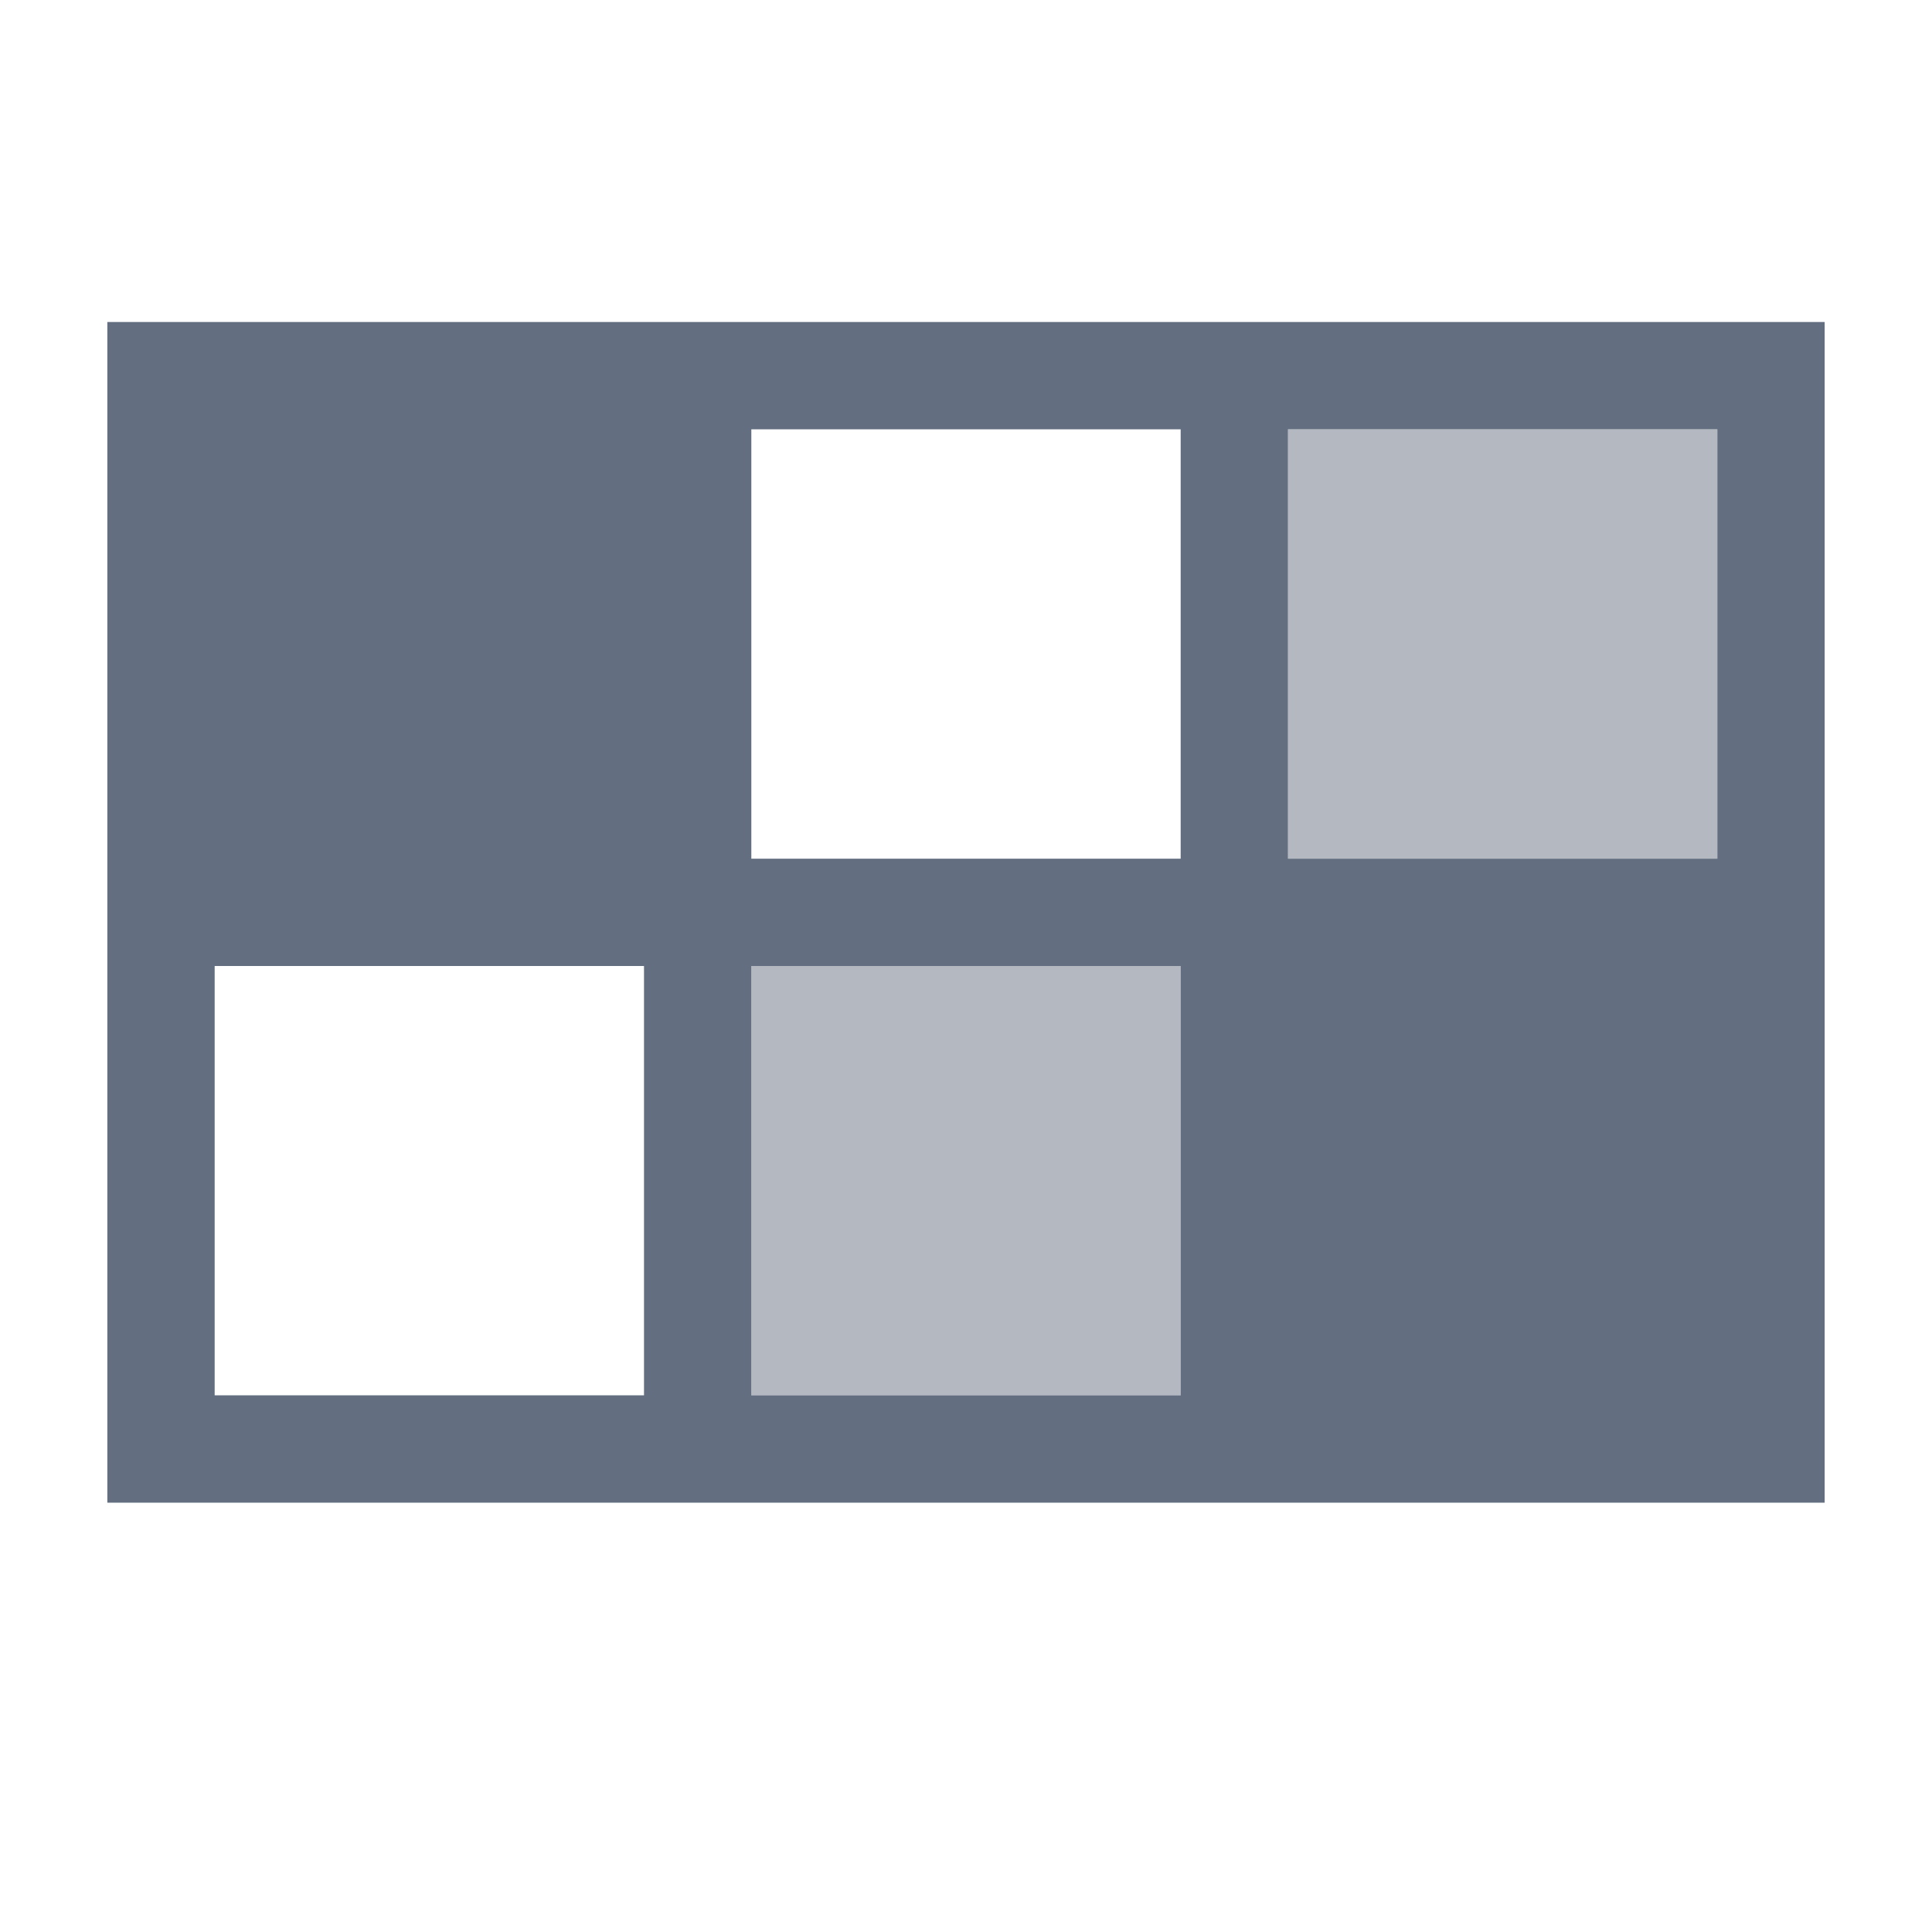 <?xml version="1.0" encoding="utf-8"?>
<!DOCTYPE svg PUBLIC "-//W3C//DTD SVG 1.1//EN" "http://www.w3.org/Graphics/SVG/1.1/DTD/svg11.dtd">
<svg version="1.1" id="img" xmlns="http://www.w3.org/2000/svg" xmlns:xlink="http://www.w3.org/1999/xlink" x="0px" y="0px"
	 width="18px" height="18px" viewBox="0 0 18 18" style="enable-background:new 0 0 18 18;" xml:space="preserve">
<g id="heatmap.default">
	<path style="fill:#636F80;" d="M1,3v11h16V3H1z M11,4v4H7V4H11z M2,13V9h4v4H2z M7,13V9h4v4H7z M16,8h-4V4h4V8z"/>
	<g style="opacity:0.49;">
		<rect x="12.5" y="4.5" style="fill:#636F80;" width="3" height="3"/>
		<path style="fill:#636F80;" d="M15,5v2h-2V5H15 M16,4h-4v4h4V4L16,4z"/>
	</g>
	<g style="opacity:0.49;">
		<rect x="7.5" y="9.5" style="fill:#636F80;" width="3" height="3"/>
		<path style="fill:#636F80;" d="M10,10v2H8v-2H10 M11,9H7v4h4V9L11,9z"/>
	</g>
</g>
</svg>
